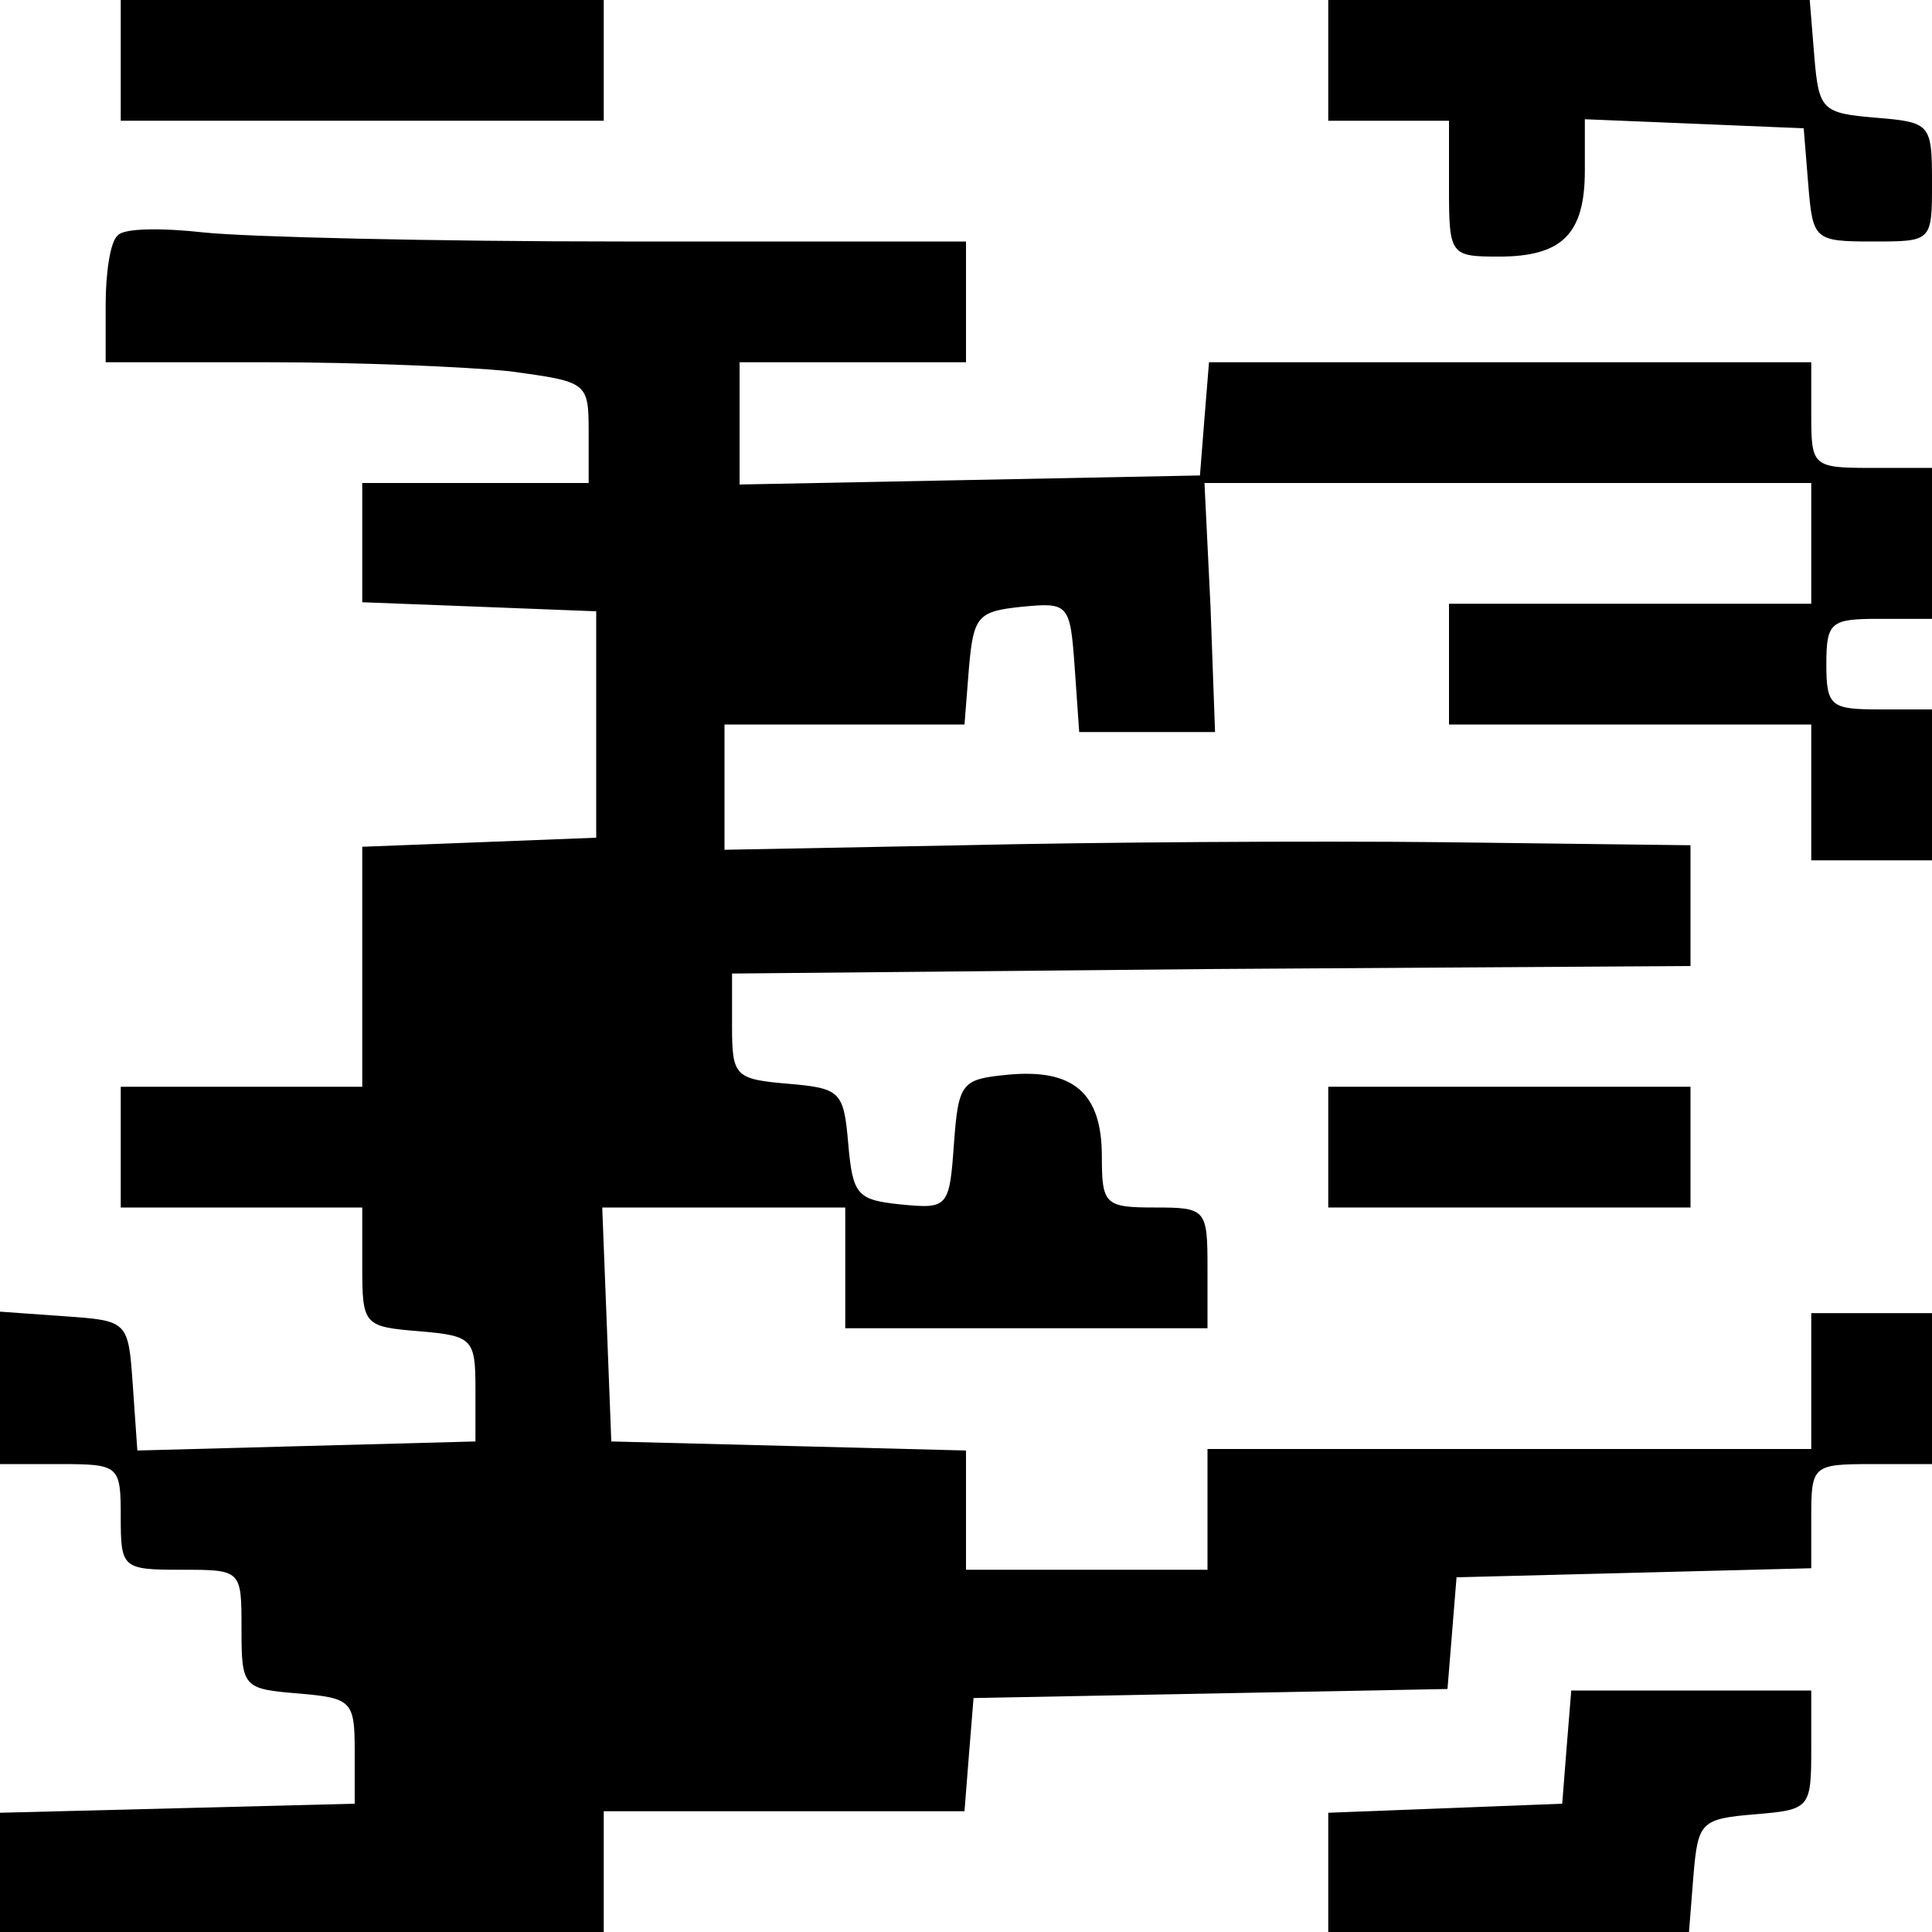 <?xml version="1.0" standalone="no"?>
<!DOCTYPE svg PUBLIC "-//W3C//DTD SVG 20010904//EN"
 "http://www.w3.org/TR/2001/REC-SVG-20010904/DTD/svg10.dtd">
<svg version="1.0" xmlns="http://www.w3.org/2000/svg"
 width="128pt" height="128pt" viewBox="0 0 128 128"
 preserveAspectRatio="xMidYMid meet">
<g transform="translate(0,128) scale(0.1,-0.1)"
fill="#000000" stroke="none">
<path d="M80 1240 l0 -40 160 0 160 0 0 40 0 40 -160 0 -160 0 0 -40z"/>
<path d="M880 1240 l0 -40 40 0 40 0 0 -45 c0 -44 1 -45 33 -45 42 0 57 15 57
57 l0 34 73 -3 72 -3 3 -37 c3 -37 4 -38 43 -38 39 0 39 0 39 39 0 39 -1 40
-37 43 -36 3 -38 5 -41 41 l-3 37 -160 0 -159 0 0 -40z"/>
<path d="M78 1124 c-5 -4 -8 -25 -8 -46 l0 -38 108 0 c59 0 131 -3 160 -6 51
-7 52 -7 52 -40 l0 -34 -75 0 -75 0 0 -40 0 -39 78 -3 77 -3 0 -75 0 -75 -77
-3 -78 -3 0 -79 0 -80 -80 0 -80 0 0 -40 0 -40 80 0 80 0 0 -39 c0 -39 1 -40
38 -43 35 -3 37 -5 37 -38 l0 -35 -112 -3 -112 -3 -3 43 c-3 43 -3 43 -46 46
l-42 3 0 -50 0 -51 40 0 c39 0 40 -1 40 -35 0 -34 1 -35 40 -35 40 0 40 0 40
-39 0 -39 1 -40 38 -43 35 -3 37 -5 37 -38 l0 -35 -117 -3 -118 -3 0 -39 0
-40 200 0 200 0 0 40 0 40 119 0 120 0 3 38 3 37 157 3 157 3 3 37 3 37 118 3
117 3 0 34 c0 34 1 35 40 35 l40 0 0 50 0 50 -40 0 -40 0 0 -45 0 -45 -200 0
-200 0 0 -40 0 -40 -80 0 -80 0 0 40 0 39 -117 3 -118 3 -3 78 -3 77 81 0 80
0 0 -40 0 -40 120 0 120 0 0 40 c0 39 -1 40 -35 40 -33 0 -35 2 -35 34 0 42
-19 58 -62 54 -31 -3 -33 -5 -36 -46 -3 -42 -4 -43 -35 -40 -29 3 -32 6 -35
40 -3 35 -5 37 -40 40 -35 3 -37 5 -37 38 l0 35 318 3 317 2 0 40 0 40 -162 2
c-90 1 -234 0 -320 -2 l-158 -3 0 42 0 41 79 0 80 0 3 38 c3 34 6 37 35 40 31
3 32 2 35 -40 l3 -43 45 0 45 0 -3 83 -4 82 201 0 201 0 0 -40 0 -40 -120 0
-120 0 0 -40 0 -40 120 0 120 0 0 -45 0 -45 40 0 40 0 0 50 0 50 -35 0 c-32 0
-35 2 -35 30 0 28 3 30 35 30 l35 0 0 50 0 50 -40 0 c-39 0 -40 1 -40 35 l0
35 -199 0 -200 0 -3 -37 -3 -38 -152 -3 -153 -3 0 41 0 40 75 0 75 0 0 40 0
40 -227 0 c-126 0 -250 3 -278 6 -27 3 -53 3 -57 -2z"/>
<path d="M880 520 l0 -40 120 0 120 0 0 40 0 40 -120 0 -120 0 0 -40z"/>
<path d="M1038 123 l-3 -38 -77 -3 -78 -3 0 -39 0 -40 119 0 120 0 3 38 c3 35
5 37 41 40 36 3 37 4 37 43 l0 39 -79 0 -80 0 -3 -37z"/>
</g>
</svg>

